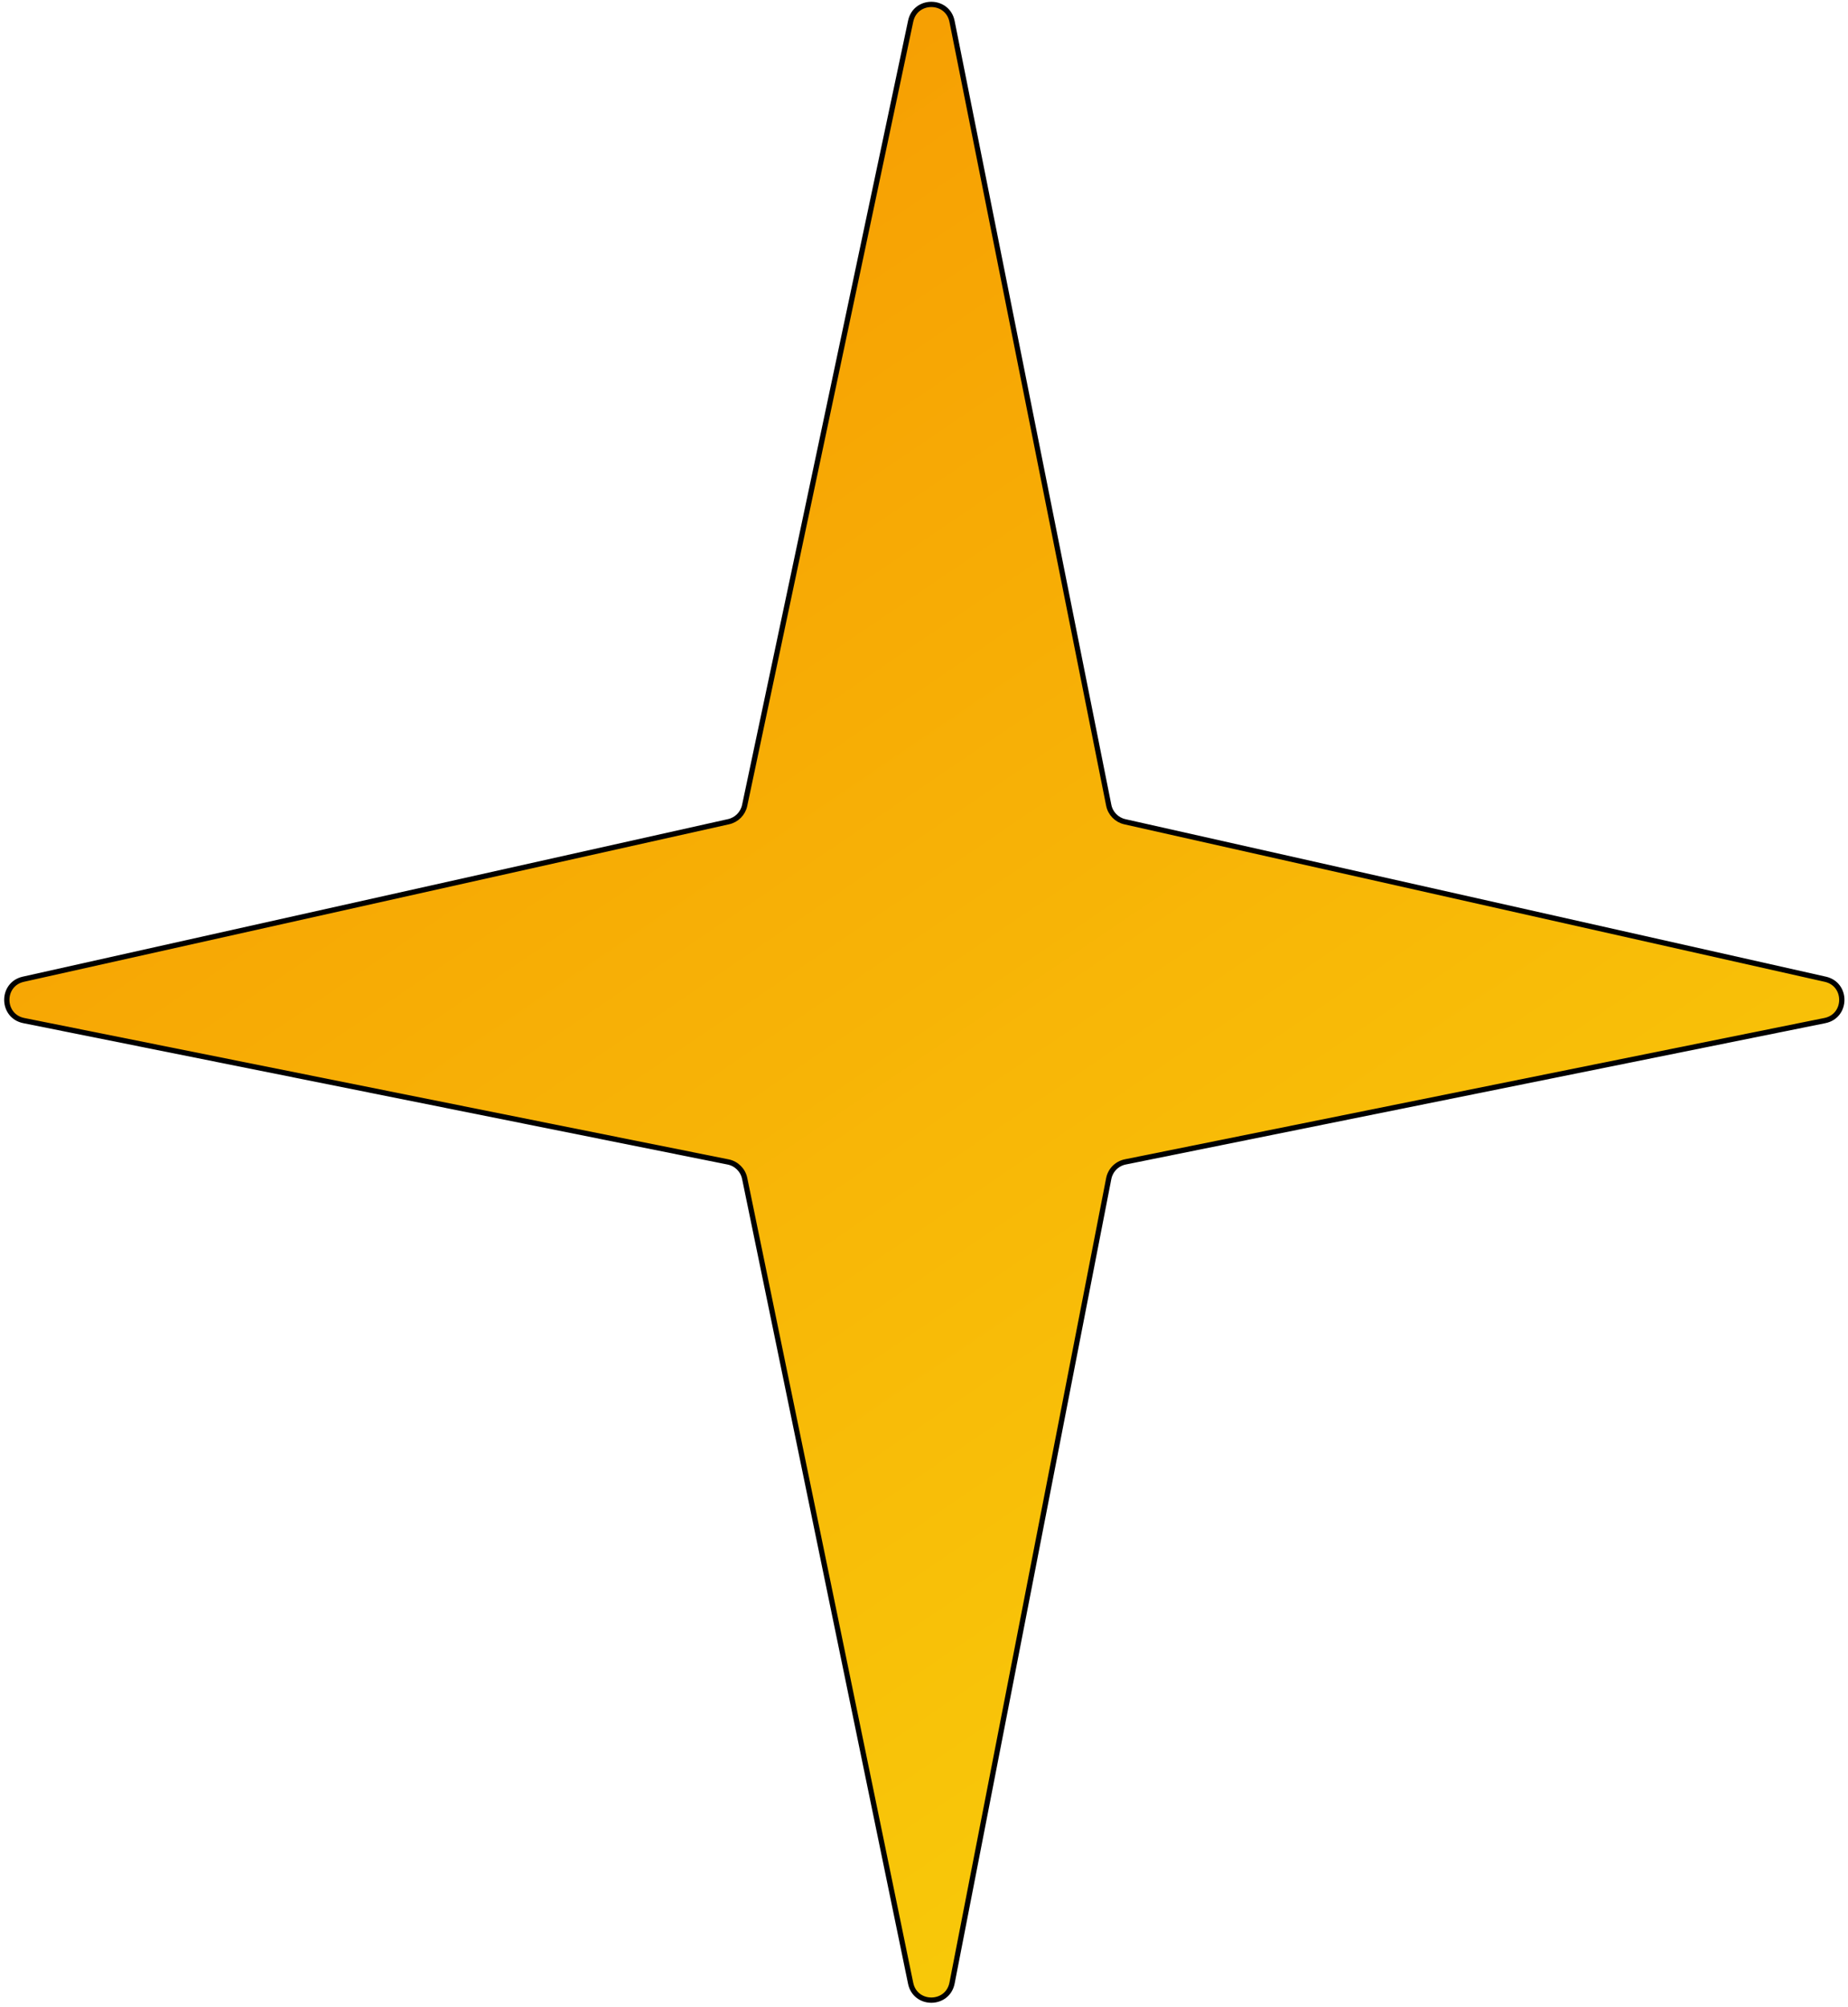 <svg width="350" height="380" viewBox="0 0 350 380" fill="none" xmlns="http://www.w3.org/2000/svg">
<path d="M137.991 155.56L4.419 185.387C0.201 186.329 0.267 192.363 4.504 193.213L137.904 219.979C139.478 220.295 140.711 221.521 141.035 223.093L172.47 375.468C173.353 379.748 179.478 379.714 180.314 375.425L209.988 223.126C210.298 221.537 211.535 220.291 213.123 219.97L345.621 193.212C349.851 192.357 349.916 186.335 345.706 185.388L213.036 155.57C211.494 155.223 210.3 154.001 209.99 152.452L180.31 4.052C179.458 -0.211 173.375 -0.245 172.475 4.008L141.033 152.485C140.708 154.017 139.519 155.219 137.991 155.56Z" fill="url(#paint0_linear_39_11)" stroke="black"/>
<defs>
<linearGradient id="paint0_linear_39_11" x1="54" y1="12.5" x2="304.5" y2="381.5" gradientUnits="userSpaceOnUse">
<stop stop-color="#F69802"/>
<stop offset="1" stop-color="#F9D20B"/>
</linearGradient>
</defs>
</svg>
